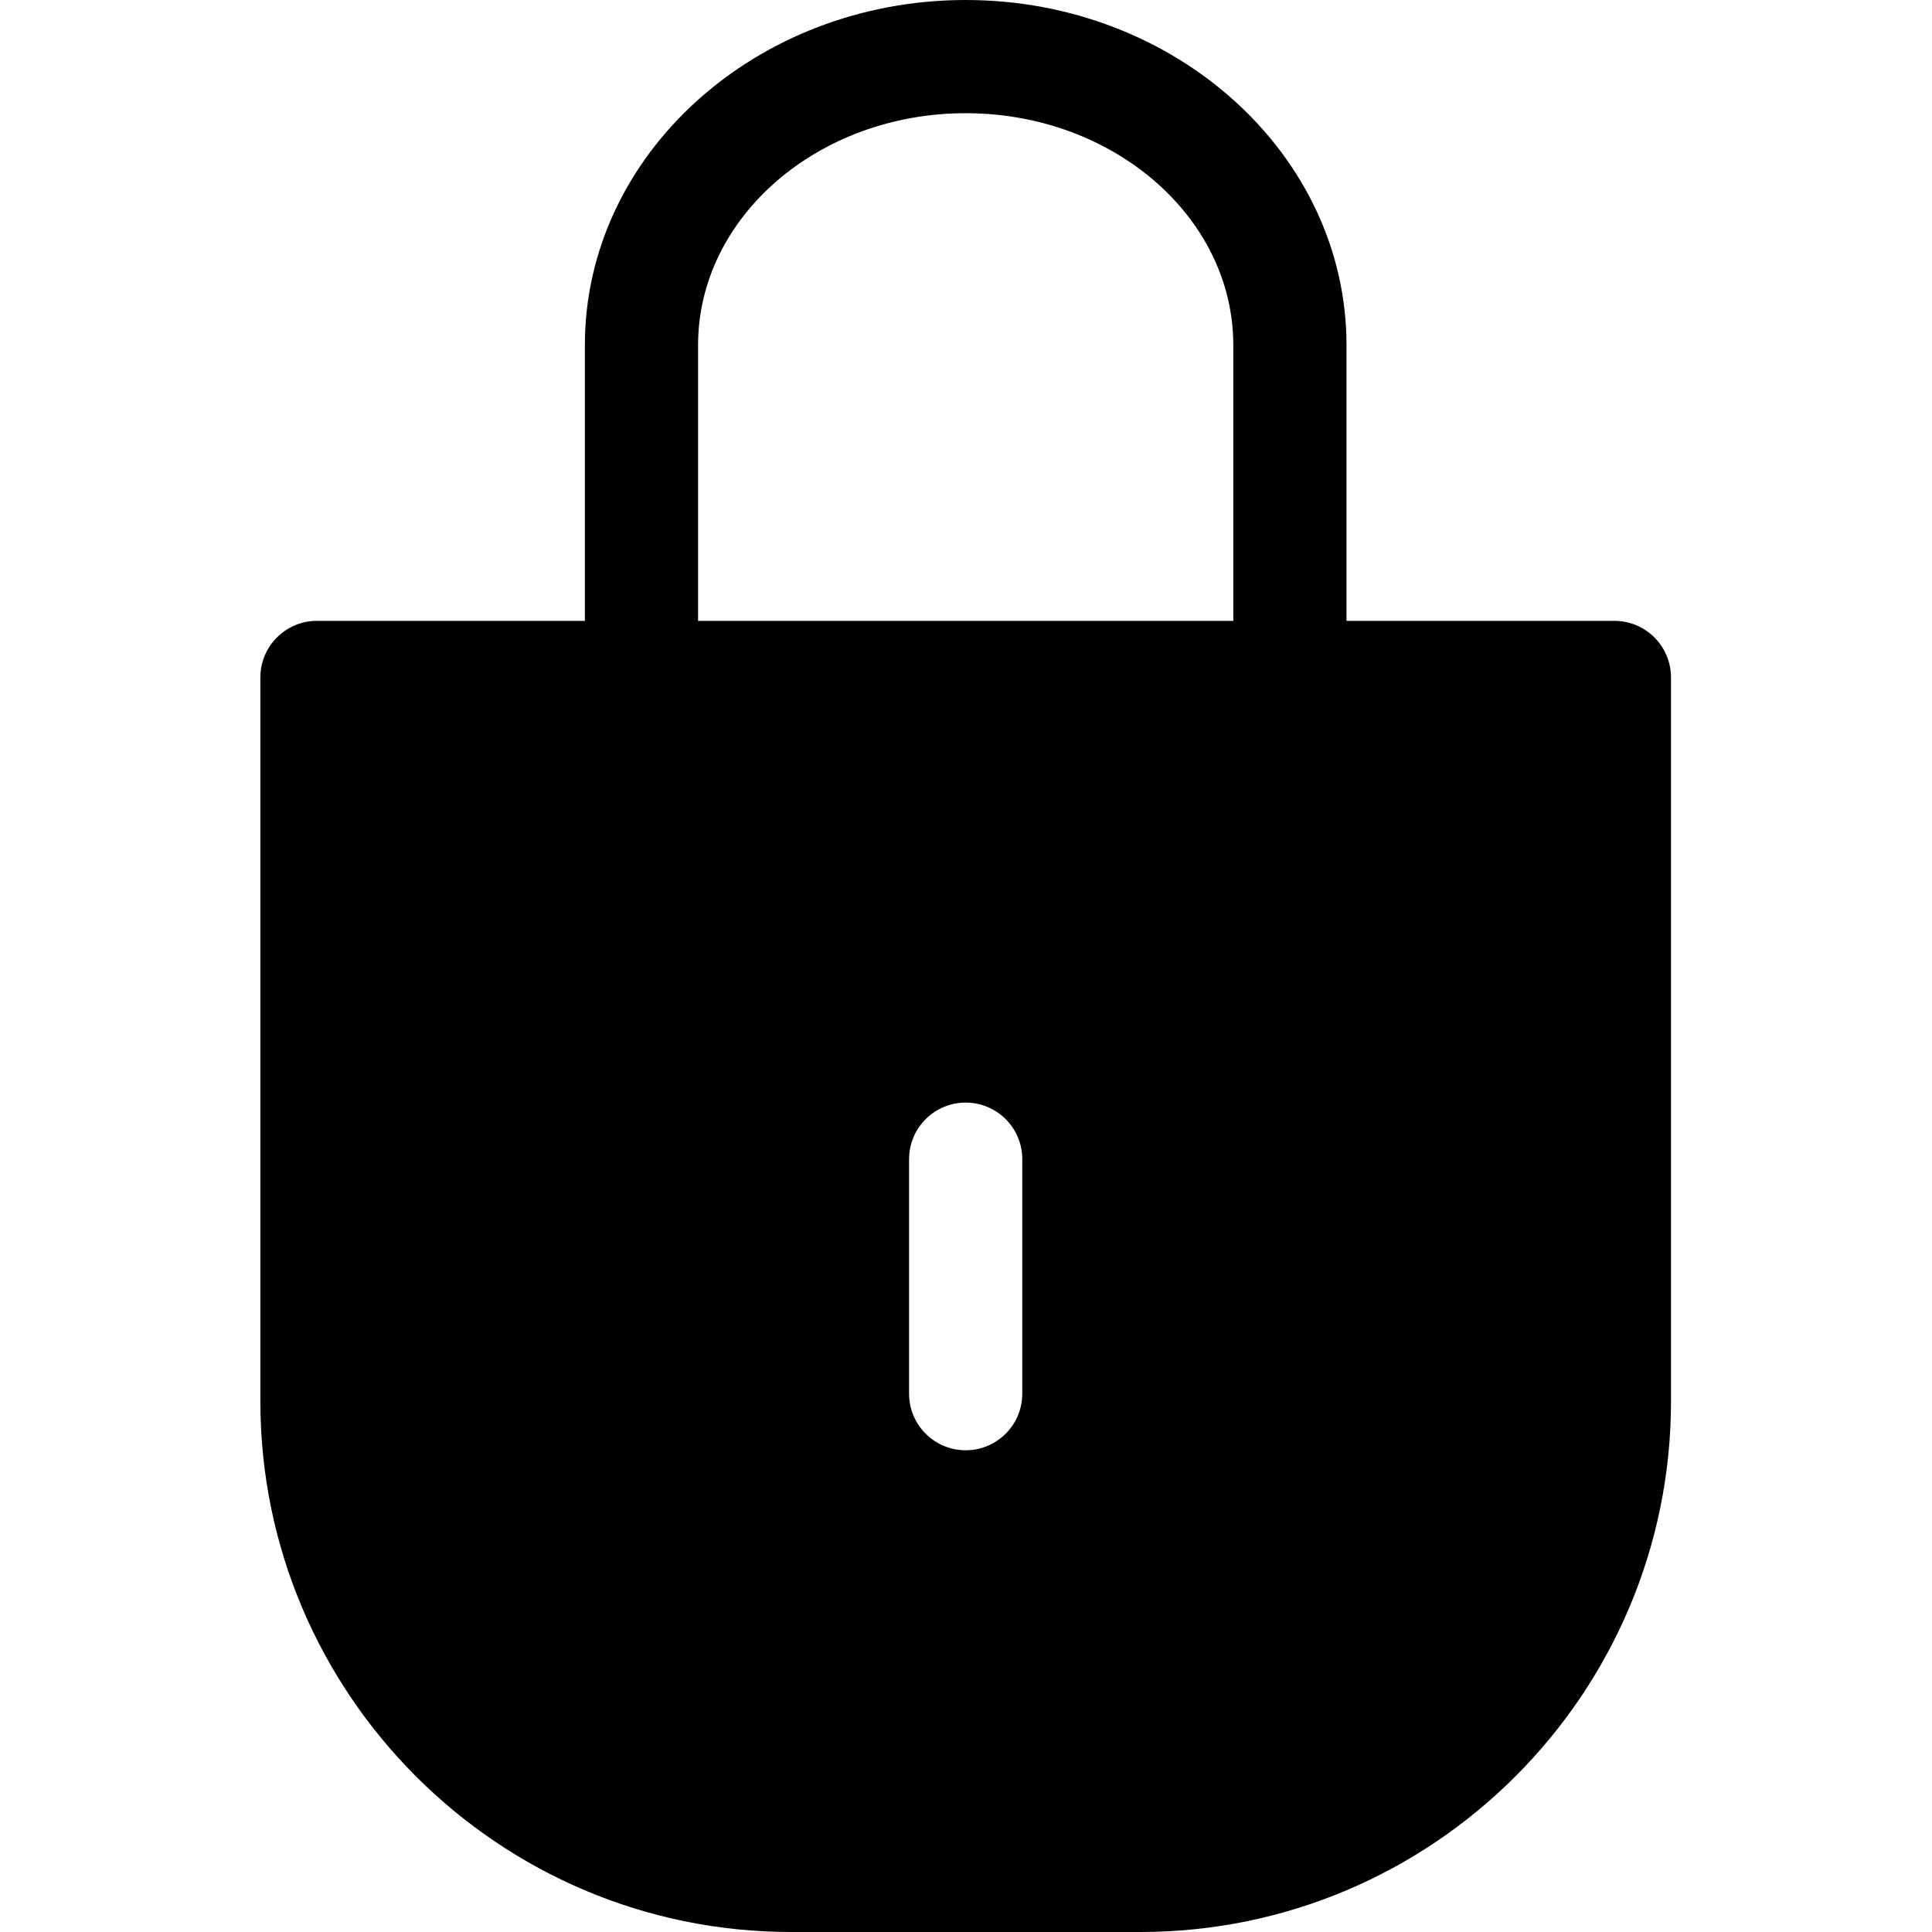 <svg height="512pt" viewBox="-69 0 512 512" width="512pt" xmlns="http://www.w3.org/2000/svg"><path d="m358.828 164.531h-70.992v-73.07c0-50.434-45.273-91.461-100.922-91.461-55.645 0-100.918 41.027-100.918 91.461v73.07h-70.996c-8.285 0-15 6.719-15 15v191.832c0 77.547 63.09 140.637 140.637 140.637h92.559c77.547 0 140.637-63.09 140.637-140.637v-191.832c-.004-8.281-6.719-15-15.004-15zm-156.914 204.805c0 8.281-6.715 15-15 15-8.281 0-15-6.719-15-15v-62.137c0-8.285 6.719-15 15-15 8.285 0 15 6.715 15 15zm-85.918-204.805v-73.07c0-33.891 31.812-61.461 70.918-61.461 39.105 0 70.922 27.57 70.922 61.461v73.07zm0 0"/></svg>